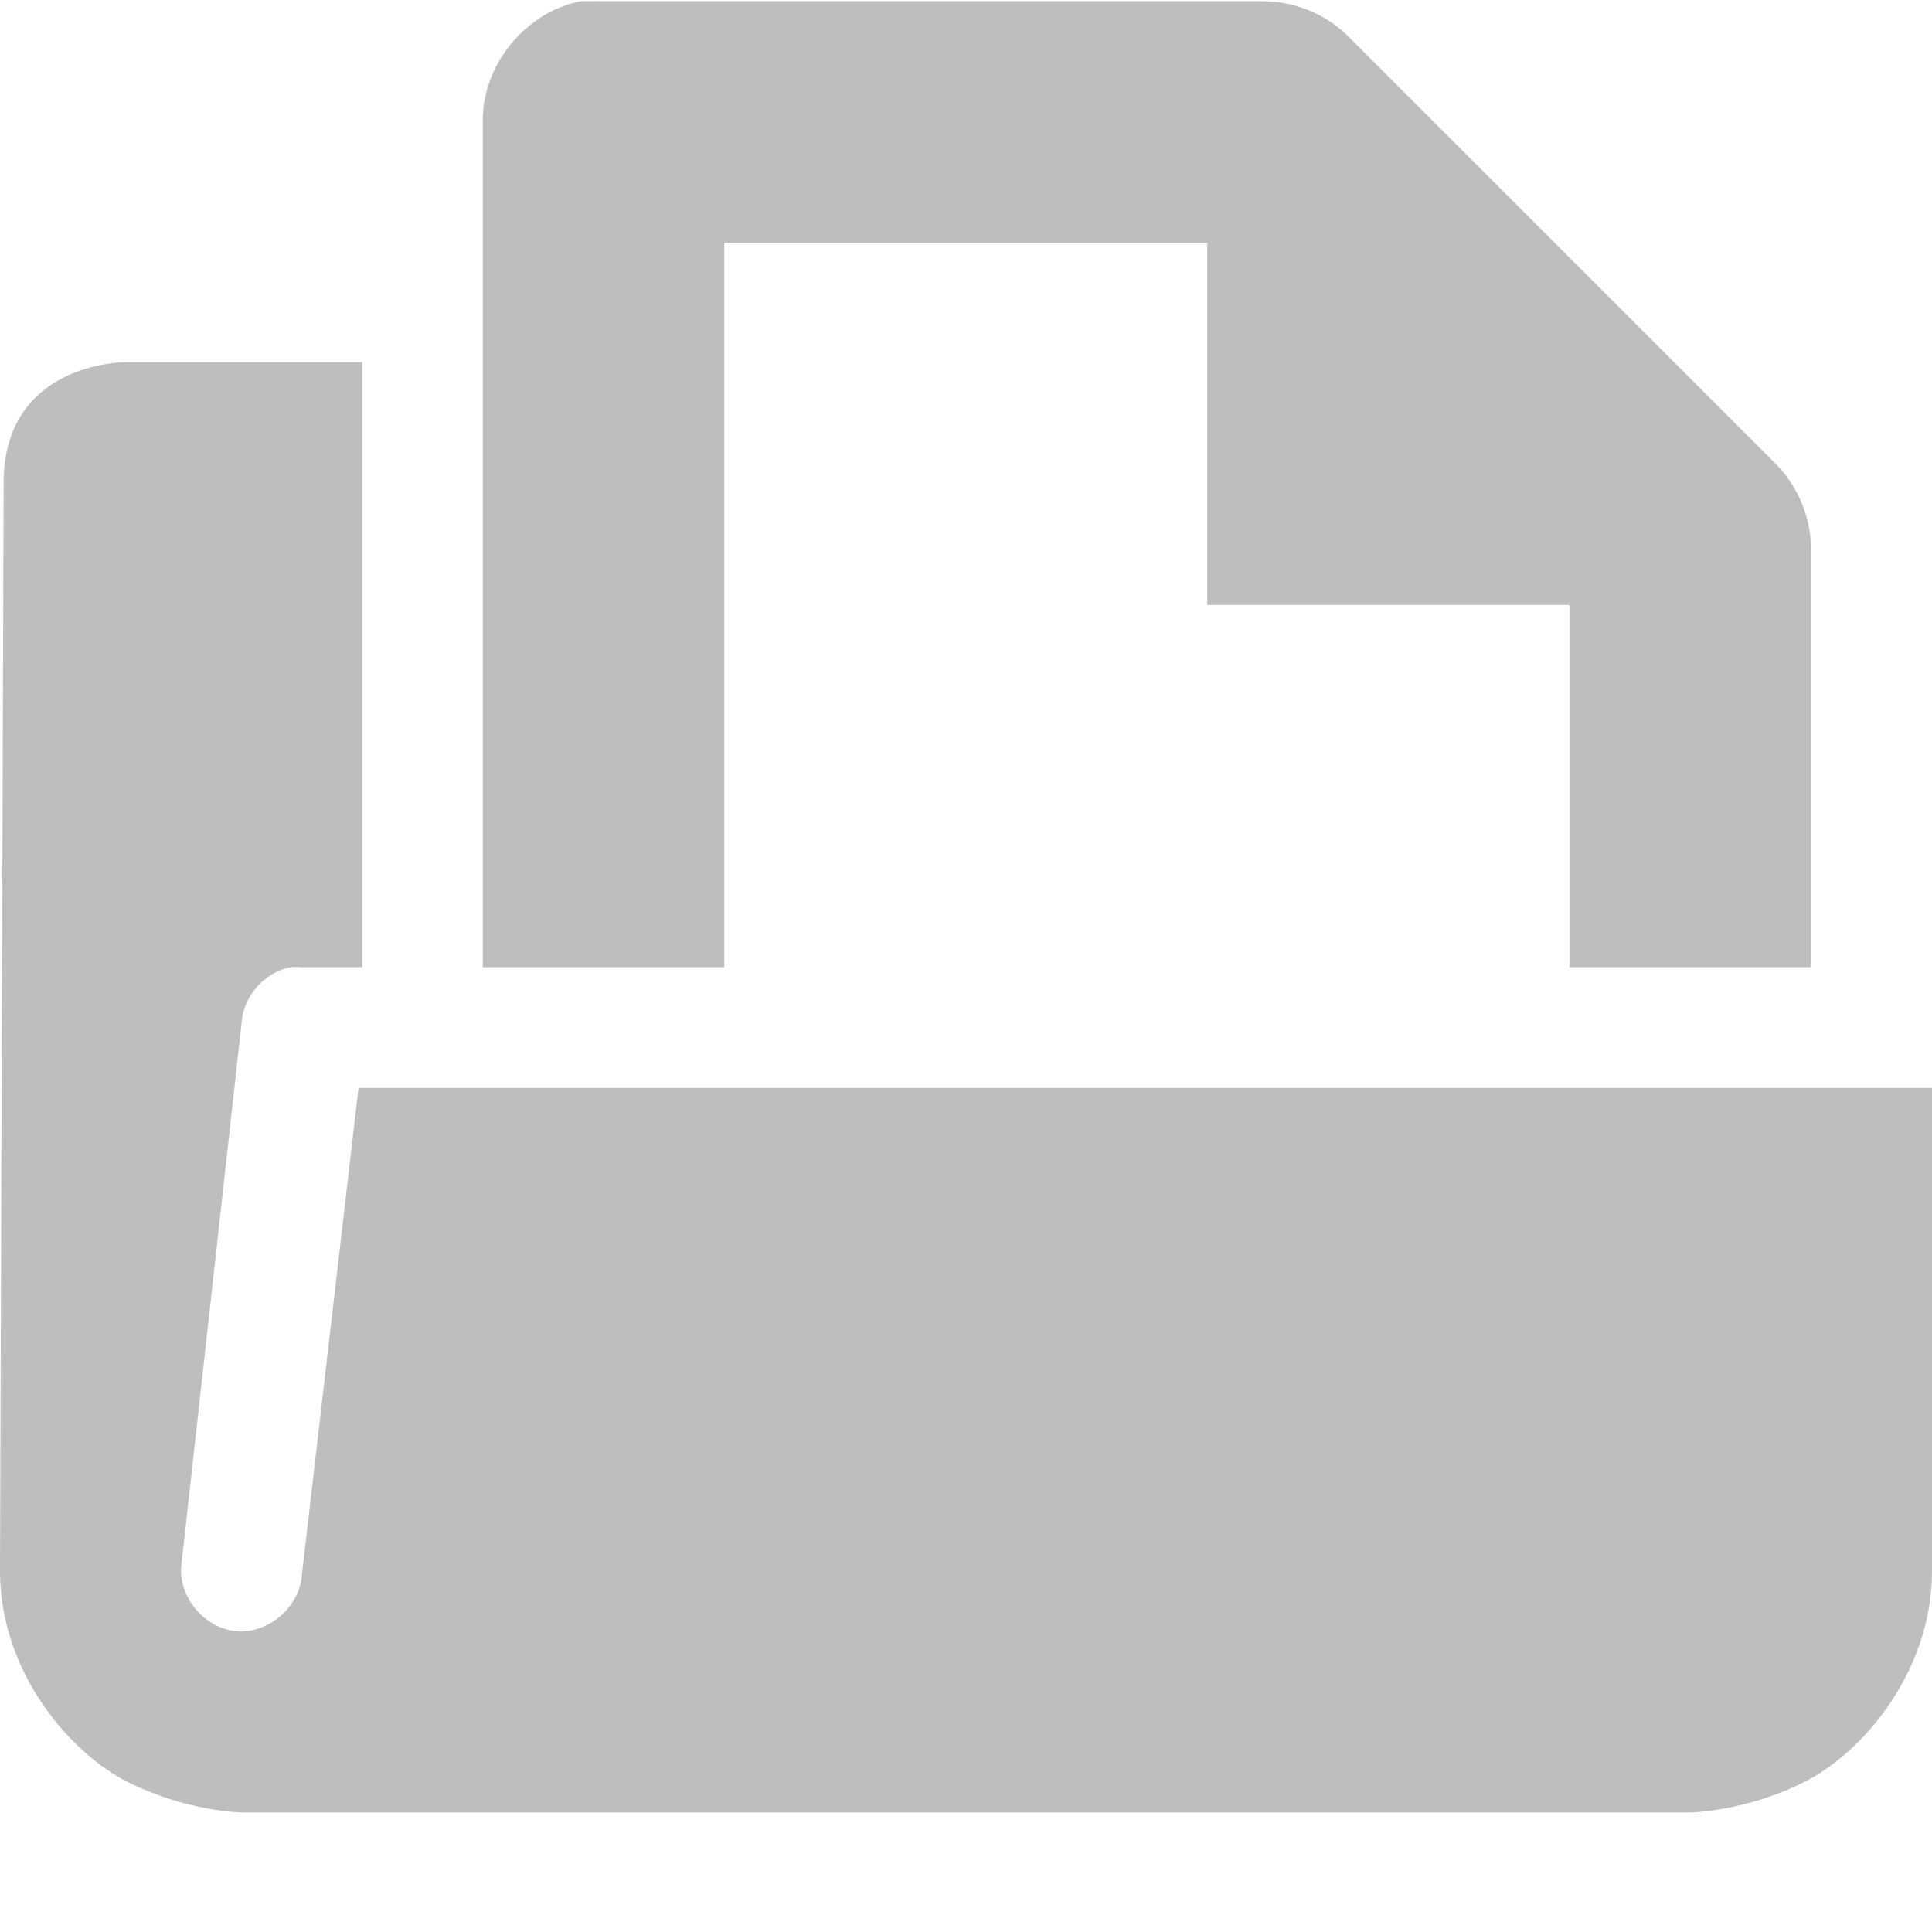 <?xml version="1.0" encoding="UTF-8" standalone="no"?>
<!-- Created with Inkscape (http://www.inkscape.org/) -->
<svg id="svg7384" xmlns:rdf="http://www.w3.org/1999/02/22-rdf-syntax-ns#" xmlns="http://www.w3.org/2000/svg" xmlns:osb="http://www.openswatchbook.org/uri/2009/osb" height="16" viewBox="0 0 16 16" width="16" version="1.1" xmlns:cc="http://creativecommons.org/ns#" xmlns:dc="http://purl.org/dc/elements/1.1/">
 <title id="title9167">Gnome Symbolic Icon Theme</title>
 <g id="layer12" transform="translate(-201 -766.99)">
  <path id="path1234-3" style="color:#000000;text-indent:0;text-decoration-line:none;text-transform:none;fill:#bebebe" d="m205.81 767c-0.458 0.087-0.821 0.533-0.812 1v7h2v-6h4v3h3v3h2v-3.438c0.006-0.264-0.098-0.529-0.281-0.719l-3.562-3.562c-0.19-0.184-0.455-0.287-0.719-0.281h-5.438c-0.031-0.001-0.062-0.001-0.094 0-0.031-0.001-0.062-0.001-0.094 0z"/>
  <path id="path6390-20" style="color:#000000;text-indent:0;text-decoration-line:none;text-transform:none;fill:#bebebe" d="m202.03 769.99s-1 0-1 1l-0.03 9.01c0 0.833 0.574 1.506 1.062 1.75 0.489 0.244 0.938 0.25 0.938 0.25h12s0.449-0.006 0.938-0.25c0.489-0.244 1.062-0.917 1.062-1.75v-4h-13.031l-0.469 4.031c-0.016 0.262-0.269 0.485-0.531 0.469-0.262-0.016-0.485-0.269-0.469-0.531l0.5-4.5c0.01-0.223 0.187-0.427 0.406-0.469 0.031-0.003 0.063-0.003 0.094 0h0.5v-5.01z"/>
 </g>
</svg>
